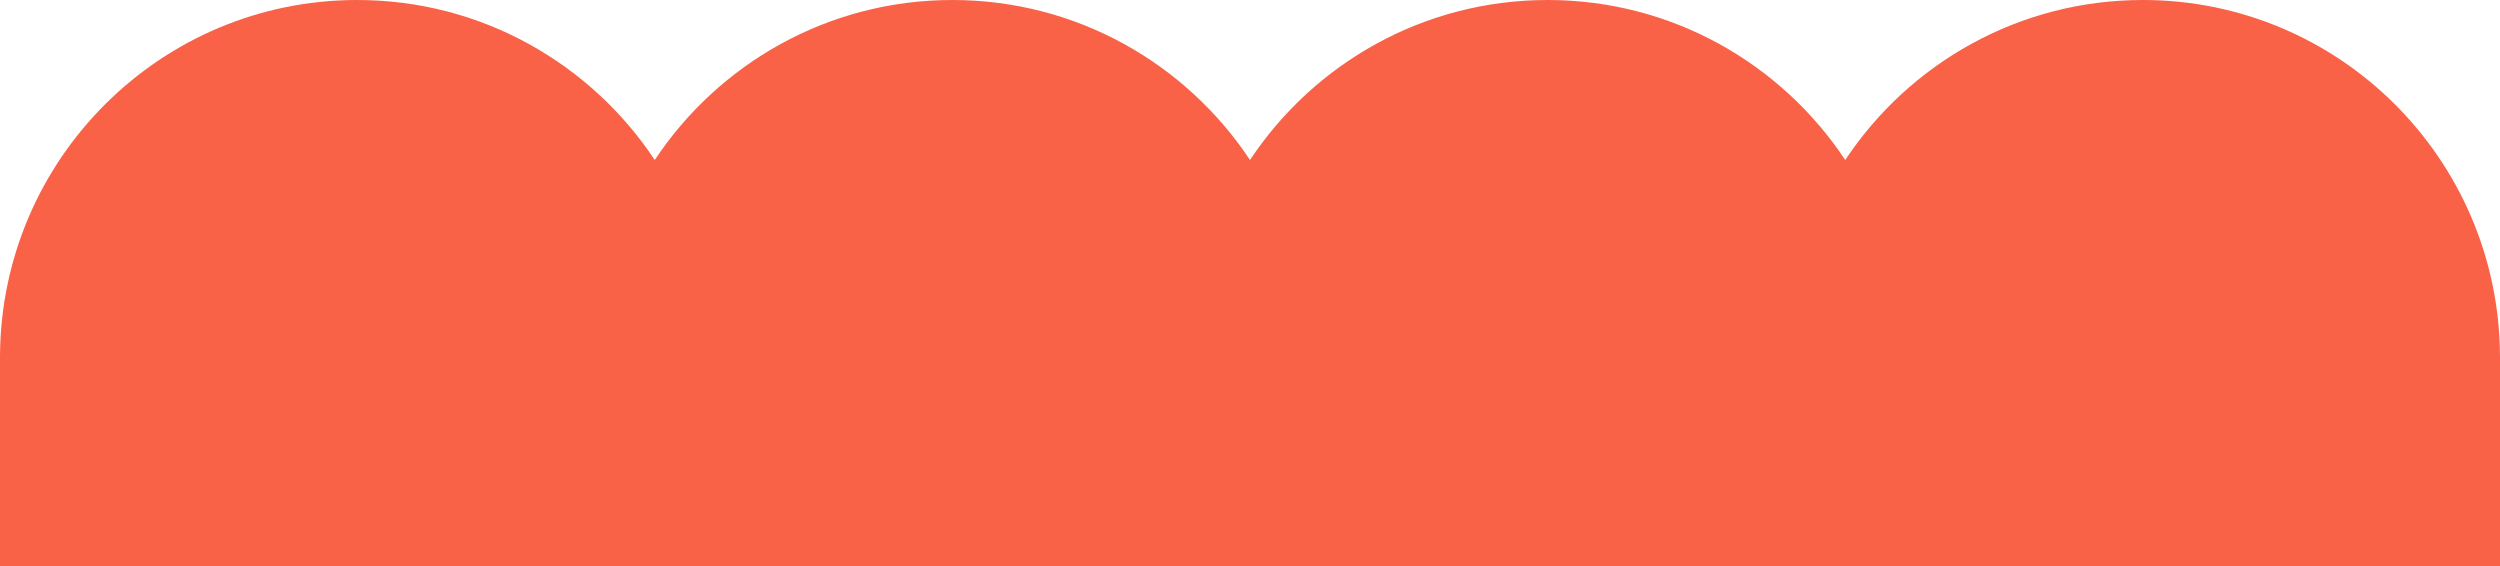 <svg width="1280" height="290" viewBox="0 0 1280 290" fill="none" xmlns="http://www.w3.org/2000/svg">
<path fill-rule="evenodd" clip-rule="evenodd" d="M1280 617H0V181.712H0.006C0.823 81.215 82.376 0 182.857 0C246.46 0 302.479 32.54 335.238 81.913C367.998 32.54 424.016 0 487.619 0C551.222 0 607.241 32.54 640 81.913C672.76 32.54 728.778 0 792.381 0C855.984 0 912.003 32.54 944.762 81.913C977.522 32.54 1033.54 0 1097.14 0C1197.62 0 1279.18 81.215 1279.99 181.712H1280V182.865C1280 182.989 1280 183.112 1280 183.236C1280 183.36 1280 183.483 1280 183.607V617Z" fill="#F96247"/>
</svg>
